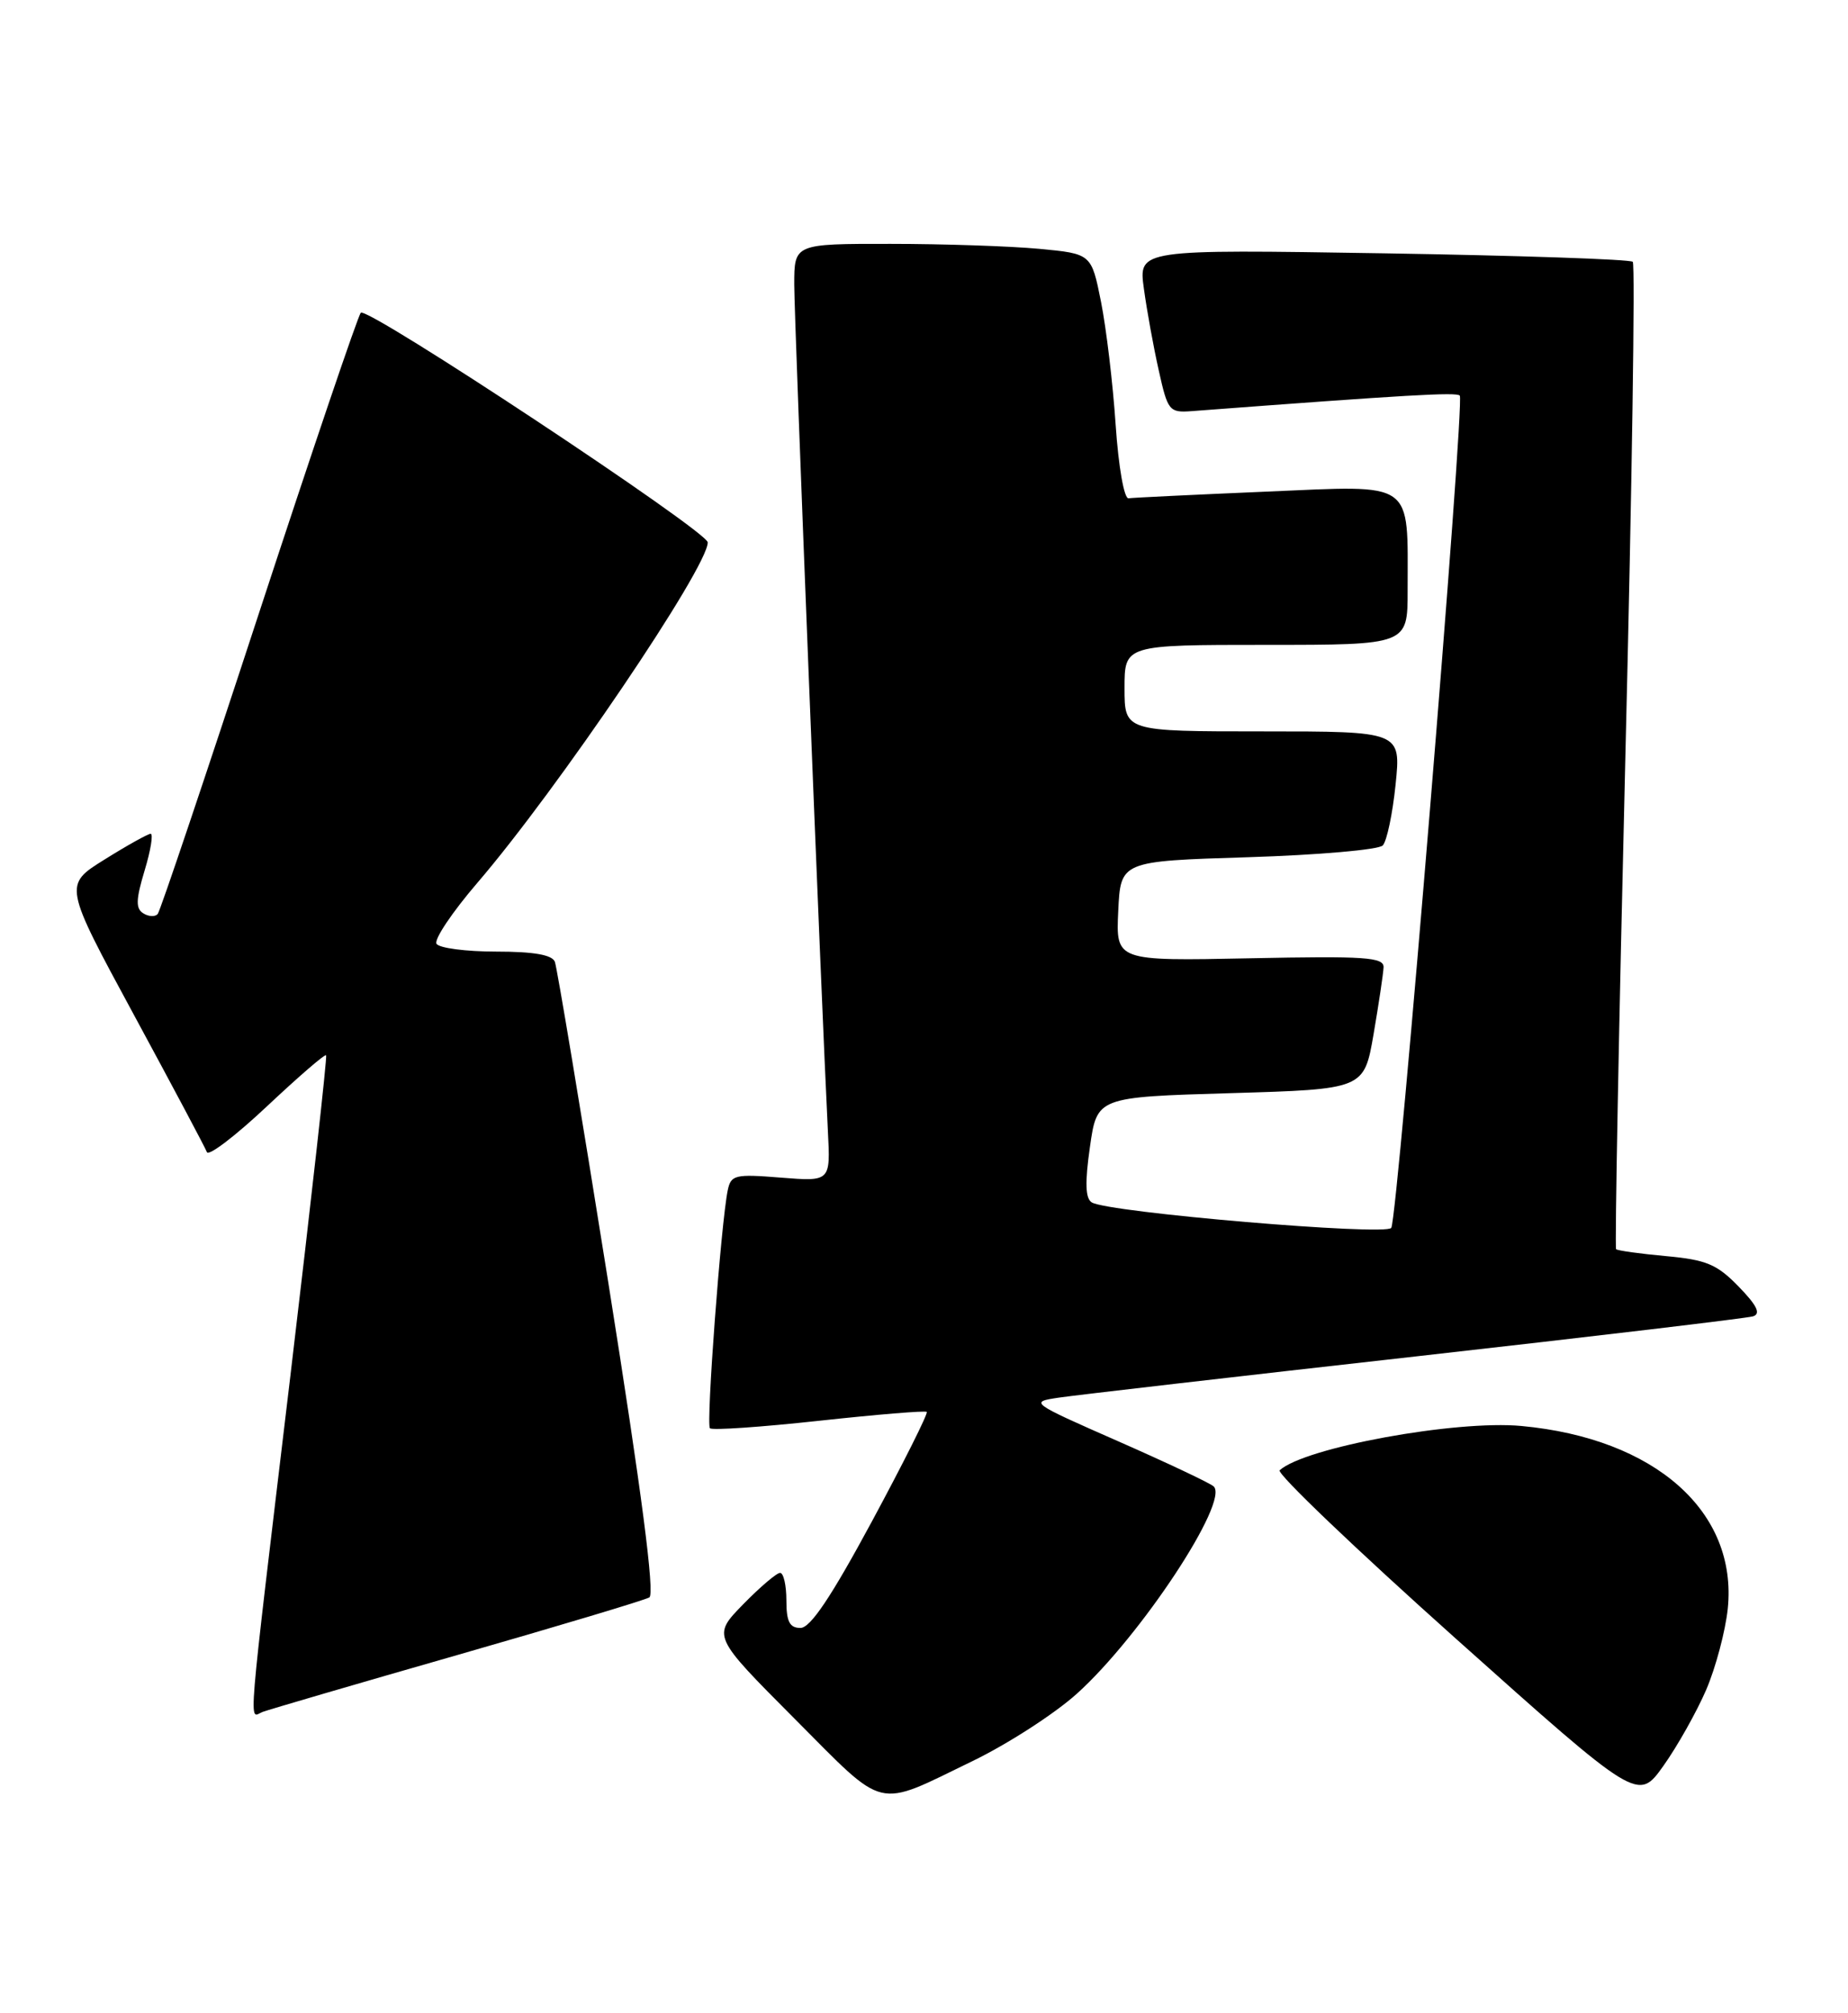<?xml version="1.0" encoding="UTF-8" standalone="no"?>
<!DOCTYPE svg PUBLIC "-//W3C//DTD SVG 1.1//EN" "http://www.w3.org/Graphics/SVG/1.1/DTD/svg11.dtd" >
<svg xmlns="http://www.w3.org/2000/svg" xmlns:xlink="http://www.w3.org/1999/xlink" version="1.1" viewBox="0 0 235 256">
 <g >
 <path fill="currentColor"
d=" M 123.63 223.95 C 128.10 221.79 134.08 217.93 136.92 215.38 C 145.01 208.11 156.38 190.88 154.33 189.00 C 153.87 188.58 148.41 186.00 142.18 183.26 C 130.95 178.32 130.89 178.27 134.68 177.71 C 136.78 177.40 157.18 175.04 180.00 172.48 C 202.82 169.91 222.14 167.62 222.92 167.38 C 223.94 167.06 223.45 166.02 221.10 163.60 C 218.33 160.75 216.99 160.19 211.85 159.72 C 208.55 159.42 205.69 159.02 205.51 158.84 C 205.33 158.65 205.86 130.46 206.69 96.19 C 207.53 61.91 207.95 33.61 207.63 33.29 C 207.31 32.97 193.03 32.49 175.91 32.21 C 144.77 31.71 144.77 31.71 145.46 36.69 C 145.83 39.43 146.68 44.11 147.35 47.09 C 148.49 52.24 148.69 52.49 151.52 52.28 C 179.06 50.20 185.18 49.85 185.63 50.30 C 186.30 50.97 177.75 154.78 176.92 156.13 C 176.28 157.17 140.89 154.17 138.83 152.89 C 138.02 152.39 137.95 150.37 138.60 145.85 C 139.50 139.50 139.50 139.50 156.48 139.00 C 173.46 138.50 173.46 138.50 174.67 131.50 C 175.33 127.65 175.90 123.83 175.94 123.00 C 175.99 121.71 173.62 121.55 158.95 121.85 C 141.90 122.20 141.90 122.20 142.20 115.85 C 142.50 109.50 142.50 109.50 158.70 109.00 C 167.62 108.72 175.33 108.05 175.84 107.50 C 176.36 106.95 177.09 103.46 177.47 99.75 C 178.16 93.00 178.16 93.00 160.58 93.00 C 143.00 93.00 143.00 93.00 143.00 87.50 C 143.00 82.00 143.00 82.00 161.00 82.00 C 179.00 82.00 179.00 82.00 179.00 75.12 C 179.00 60.95 180.06 61.70 161.10 62.51 C 151.97 62.90 144.05 63.28 143.51 63.36 C 142.95 63.44 142.23 59.35 141.87 54.00 C 141.52 48.77 140.68 41.75 140.01 38.38 C 138.79 32.27 138.79 32.27 132.15 31.64 C 128.49 31.30 119.99 31.01 113.25 31.01 C 101.00 31.00 101.00 31.00 101.00 36.18 C 101.00 40.79 104.46 127.62 105.28 143.87 C 105.61 150.24 105.61 150.24 99.30 149.74 C 93.45 149.27 92.95 149.39 92.54 151.36 C 91.69 155.47 89.77 181.10 90.28 181.61 C 90.56 181.89 96.80 181.46 104.14 180.66 C 111.49 179.86 117.66 179.35 117.85 179.53 C 118.04 179.72 114.91 185.97 110.89 193.43 C 105.69 203.07 103.06 207.00 101.79 207.00 C 100.41 207.00 100.00 206.20 100.00 203.50 C 100.00 201.57 99.64 200.00 99.20 200.00 C 98.76 200.00 96.64 201.81 94.49 204.01 C 90.57 208.03 90.57 208.03 101.01 218.51 C 112.82 230.36 111.19 229.97 123.63 223.95 Z  M 216.97 214.86 C 218.18 212.04 219.41 207.40 219.71 204.56 C 220.98 192.22 210.47 182.90 193.47 181.32 C 185.13 180.54 165.92 184.05 162.73 186.95 C 162.30 187.33 172.38 196.96 185.13 208.36 C 208.30 229.07 208.30 229.07 211.53 224.53 C 213.31 222.03 215.75 217.68 216.97 214.86 Z  M 58.14 210.45 C 70.99 206.76 81.98 203.47 82.57 203.12 C 83.29 202.70 81.60 189.75 77.35 163.05 C 73.89 141.35 70.83 123.01 70.56 122.30 C 70.22 121.41 67.88 121.00 63.09 121.00 C 59.26 121.00 55.84 120.55 55.51 120.01 C 55.17 119.46 57.51 115.98 60.70 112.26 C 70.86 100.44 90.00 72.17 90.00 68.97 C 90.00 67.57 46.69 38.90 45.88 39.77 C 45.51 40.17 39.68 57.38 32.92 78.00 C 26.17 98.62 20.38 115.82 20.06 116.21 C 19.74 116.60 18.92 116.57 18.23 116.14 C 17.24 115.53 17.27 114.41 18.39 110.69 C 19.17 108.11 19.51 106.01 19.15 106.02 C 18.79 106.04 16.16 107.50 13.30 109.29 C 8.09 112.53 8.09 112.53 17.01 129.01 C 21.92 138.08 26.11 145.95 26.31 146.50 C 26.52 147.05 29.95 144.43 33.94 140.68 C 37.93 136.93 41.31 134.00 41.47 134.18 C 41.62 134.36 39.57 152.72 36.92 175.00 C 31.32 221.93 31.62 218.36 33.39 217.68 C 34.16 217.39 45.29 214.13 58.14 210.45 Z "/>
</g>
</svg>